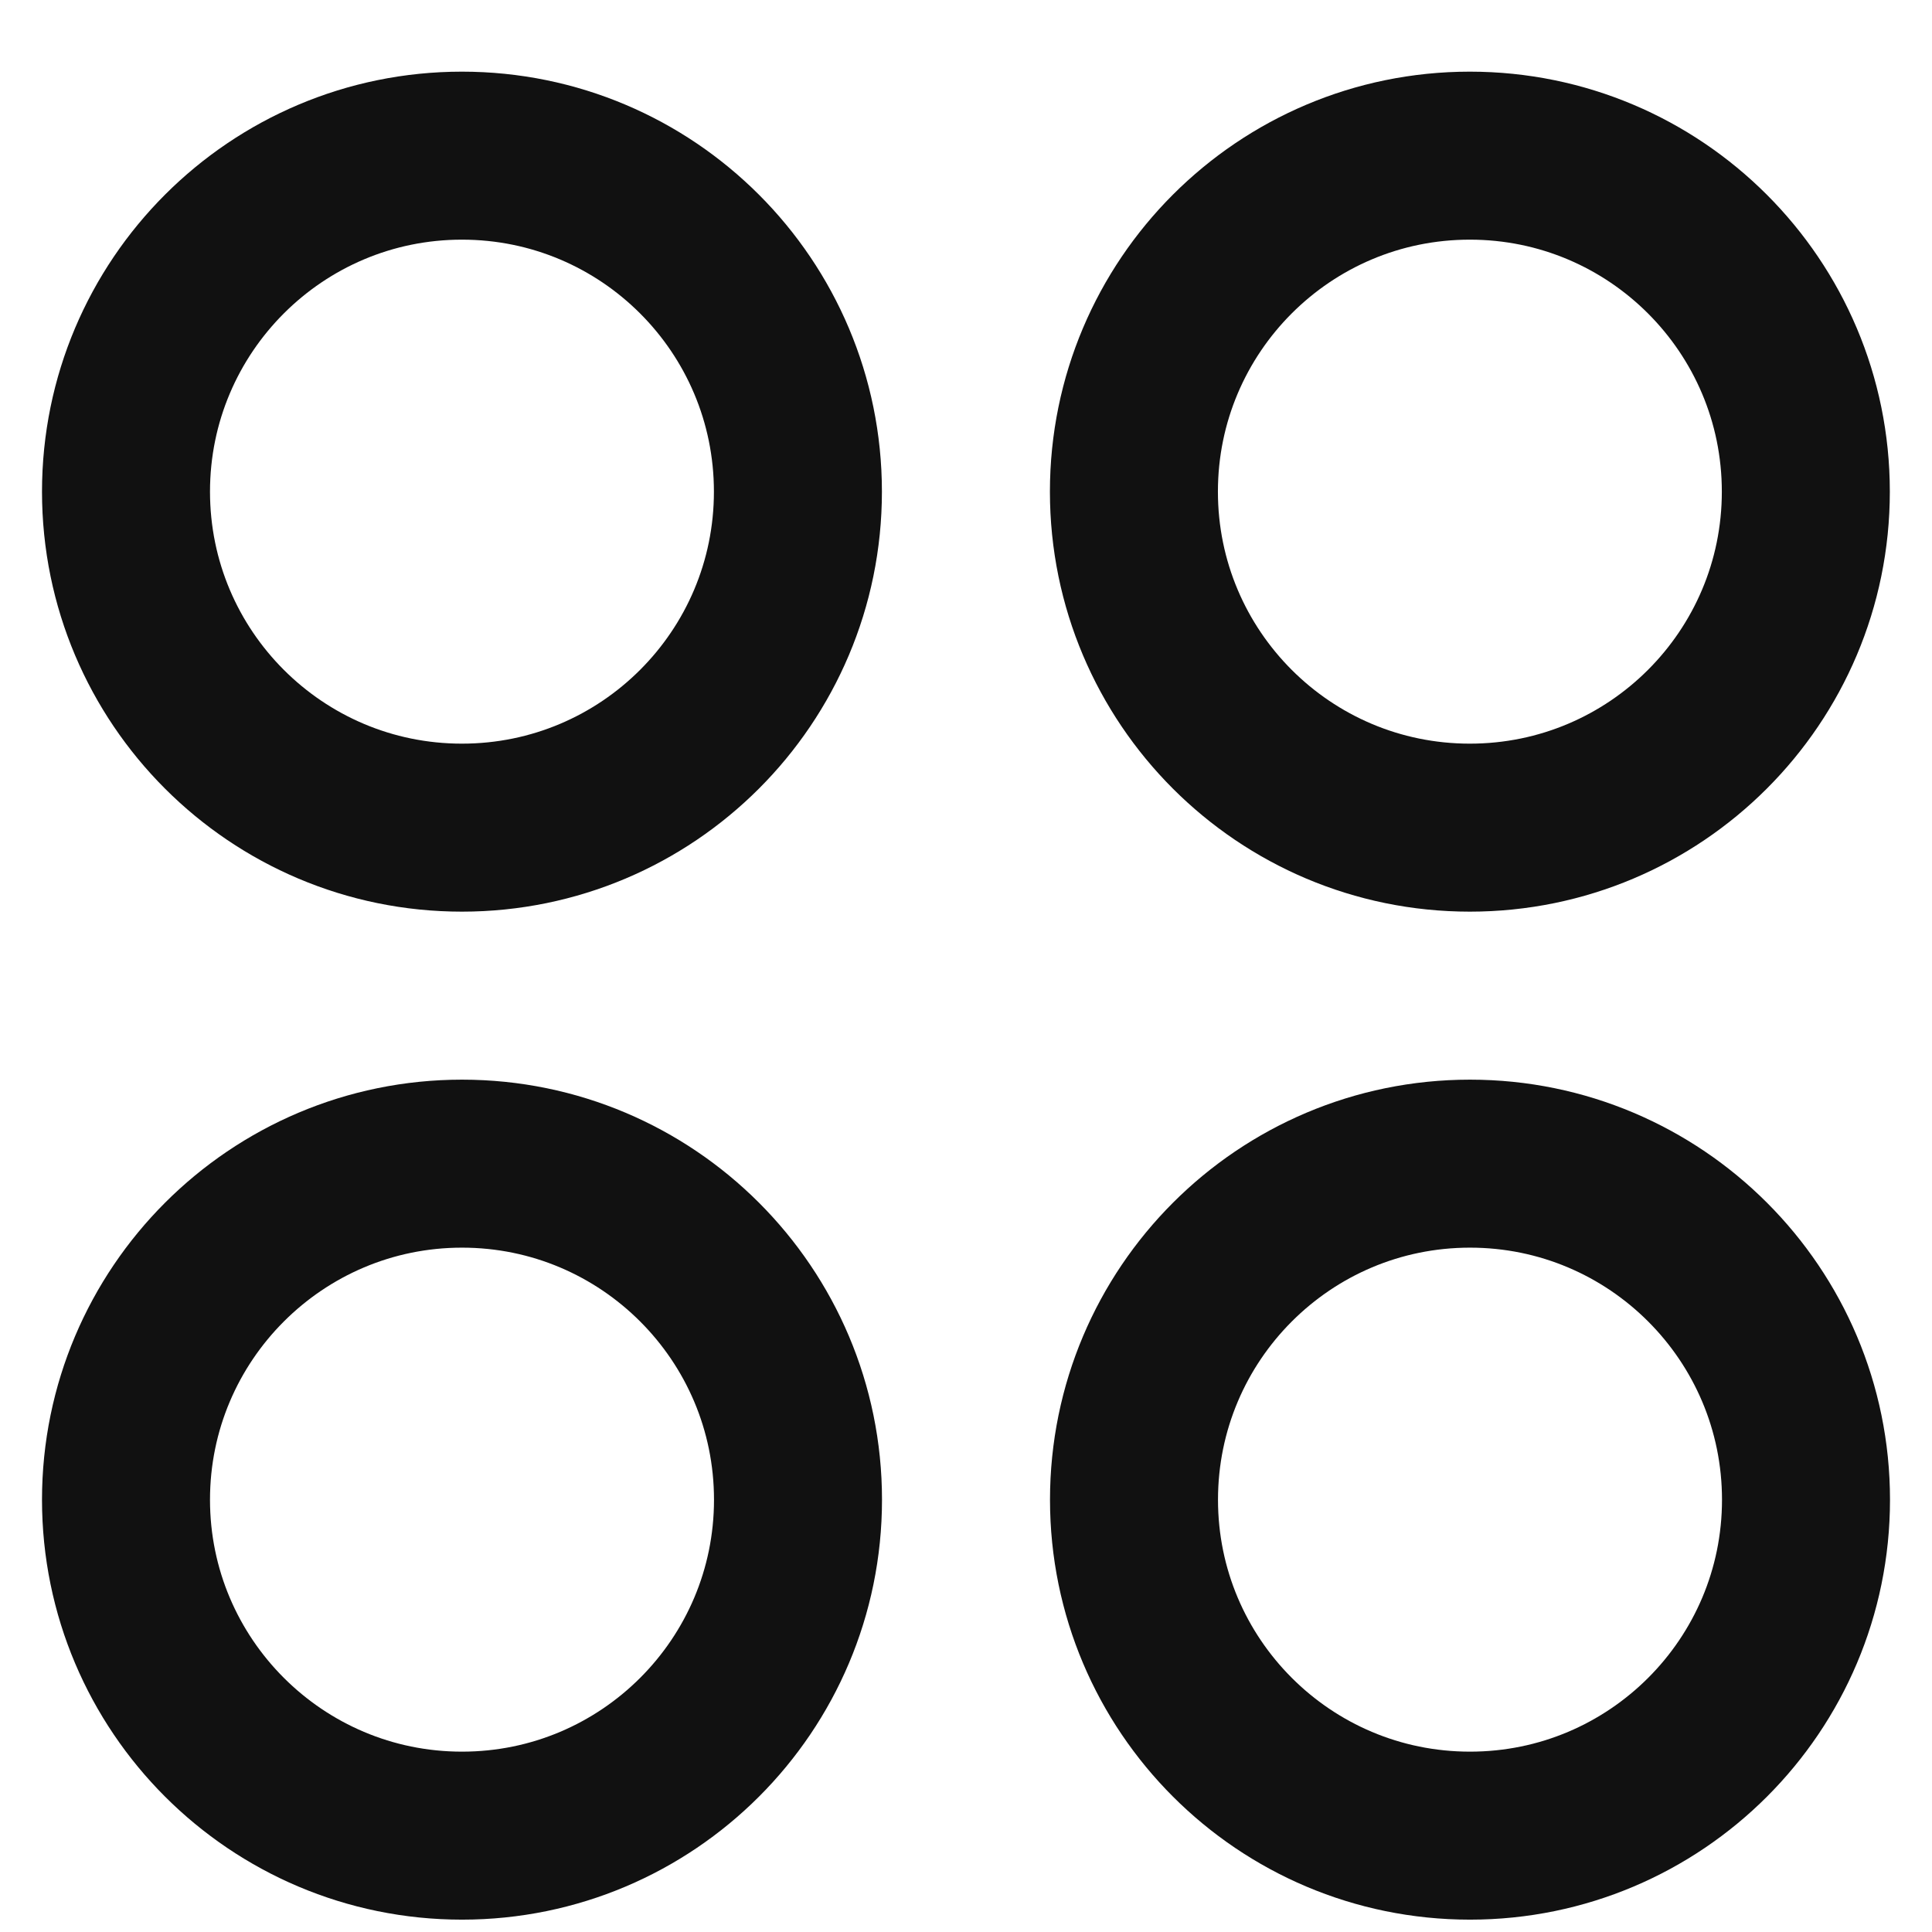 <svg width="23" height="23" class="category" viewBox="0 0 23 23" fill="none" xmlns="http://www.w3.org/2000/svg">
<path fill-rule="evenodd" clip-rule="evenodd" d="M21.498 5.853C21.498 8.062 19.707 9.853 17.498 9.853C15.289 9.853 13.499 8.062 13.499 5.853C13.499 3.644 15.289 1.853 17.498 1.853C19.707 1.853 21.498 3.644 21.498 5.853Z" stroke="#111111" stroke-width="2" stroke-linecap="round" stroke-linejoin="round"/>
<path fill-rule="evenodd" clip-rule="evenodd" d="M9.499 5.853C9.499 8.062 7.709 9.853 5.499 9.853C3.291 9.853 1.5 8.062 1.5 5.853C1.5 3.644 3.291 1.853 5.499 1.853C7.709 1.853 9.499 3.644 9.499 5.853Z" stroke="#111111" stroke-width="2" stroke-linecap="round" stroke-linejoin="round"/>
<path fill-rule="evenodd" clip-rule="evenodd" d="M21.5 17.854C21.5 20.062 19.709 21.853 17.5 21.853C15.29 21.853 13.5 20.062 13.5 17.854C13.5 15.645 15.29 13.853 17.5 13.853C19.709 13.853 21.5 15.645 21.5 17.854Z" stroke="#111111" stroke-width="2" stroke-linecap="round" stroke-linejoin="round"/>
<path fill-rule="evenodd" clip-rule="evenodd" d="M9.5 17.854C9.5 20.062 7.709 21.853 5.5 21.853C3.292 21.853 1.5 20.062 1.5 17.854C1.5 15.645 3.292 13.853 5.5 13.853C7.709 13.853 9.5 15.645 9.5 17.854Z" stroke="#111111" stroke-width="2" stroke-linecap="round" stroke-linejoin="round"/>
</svg>
